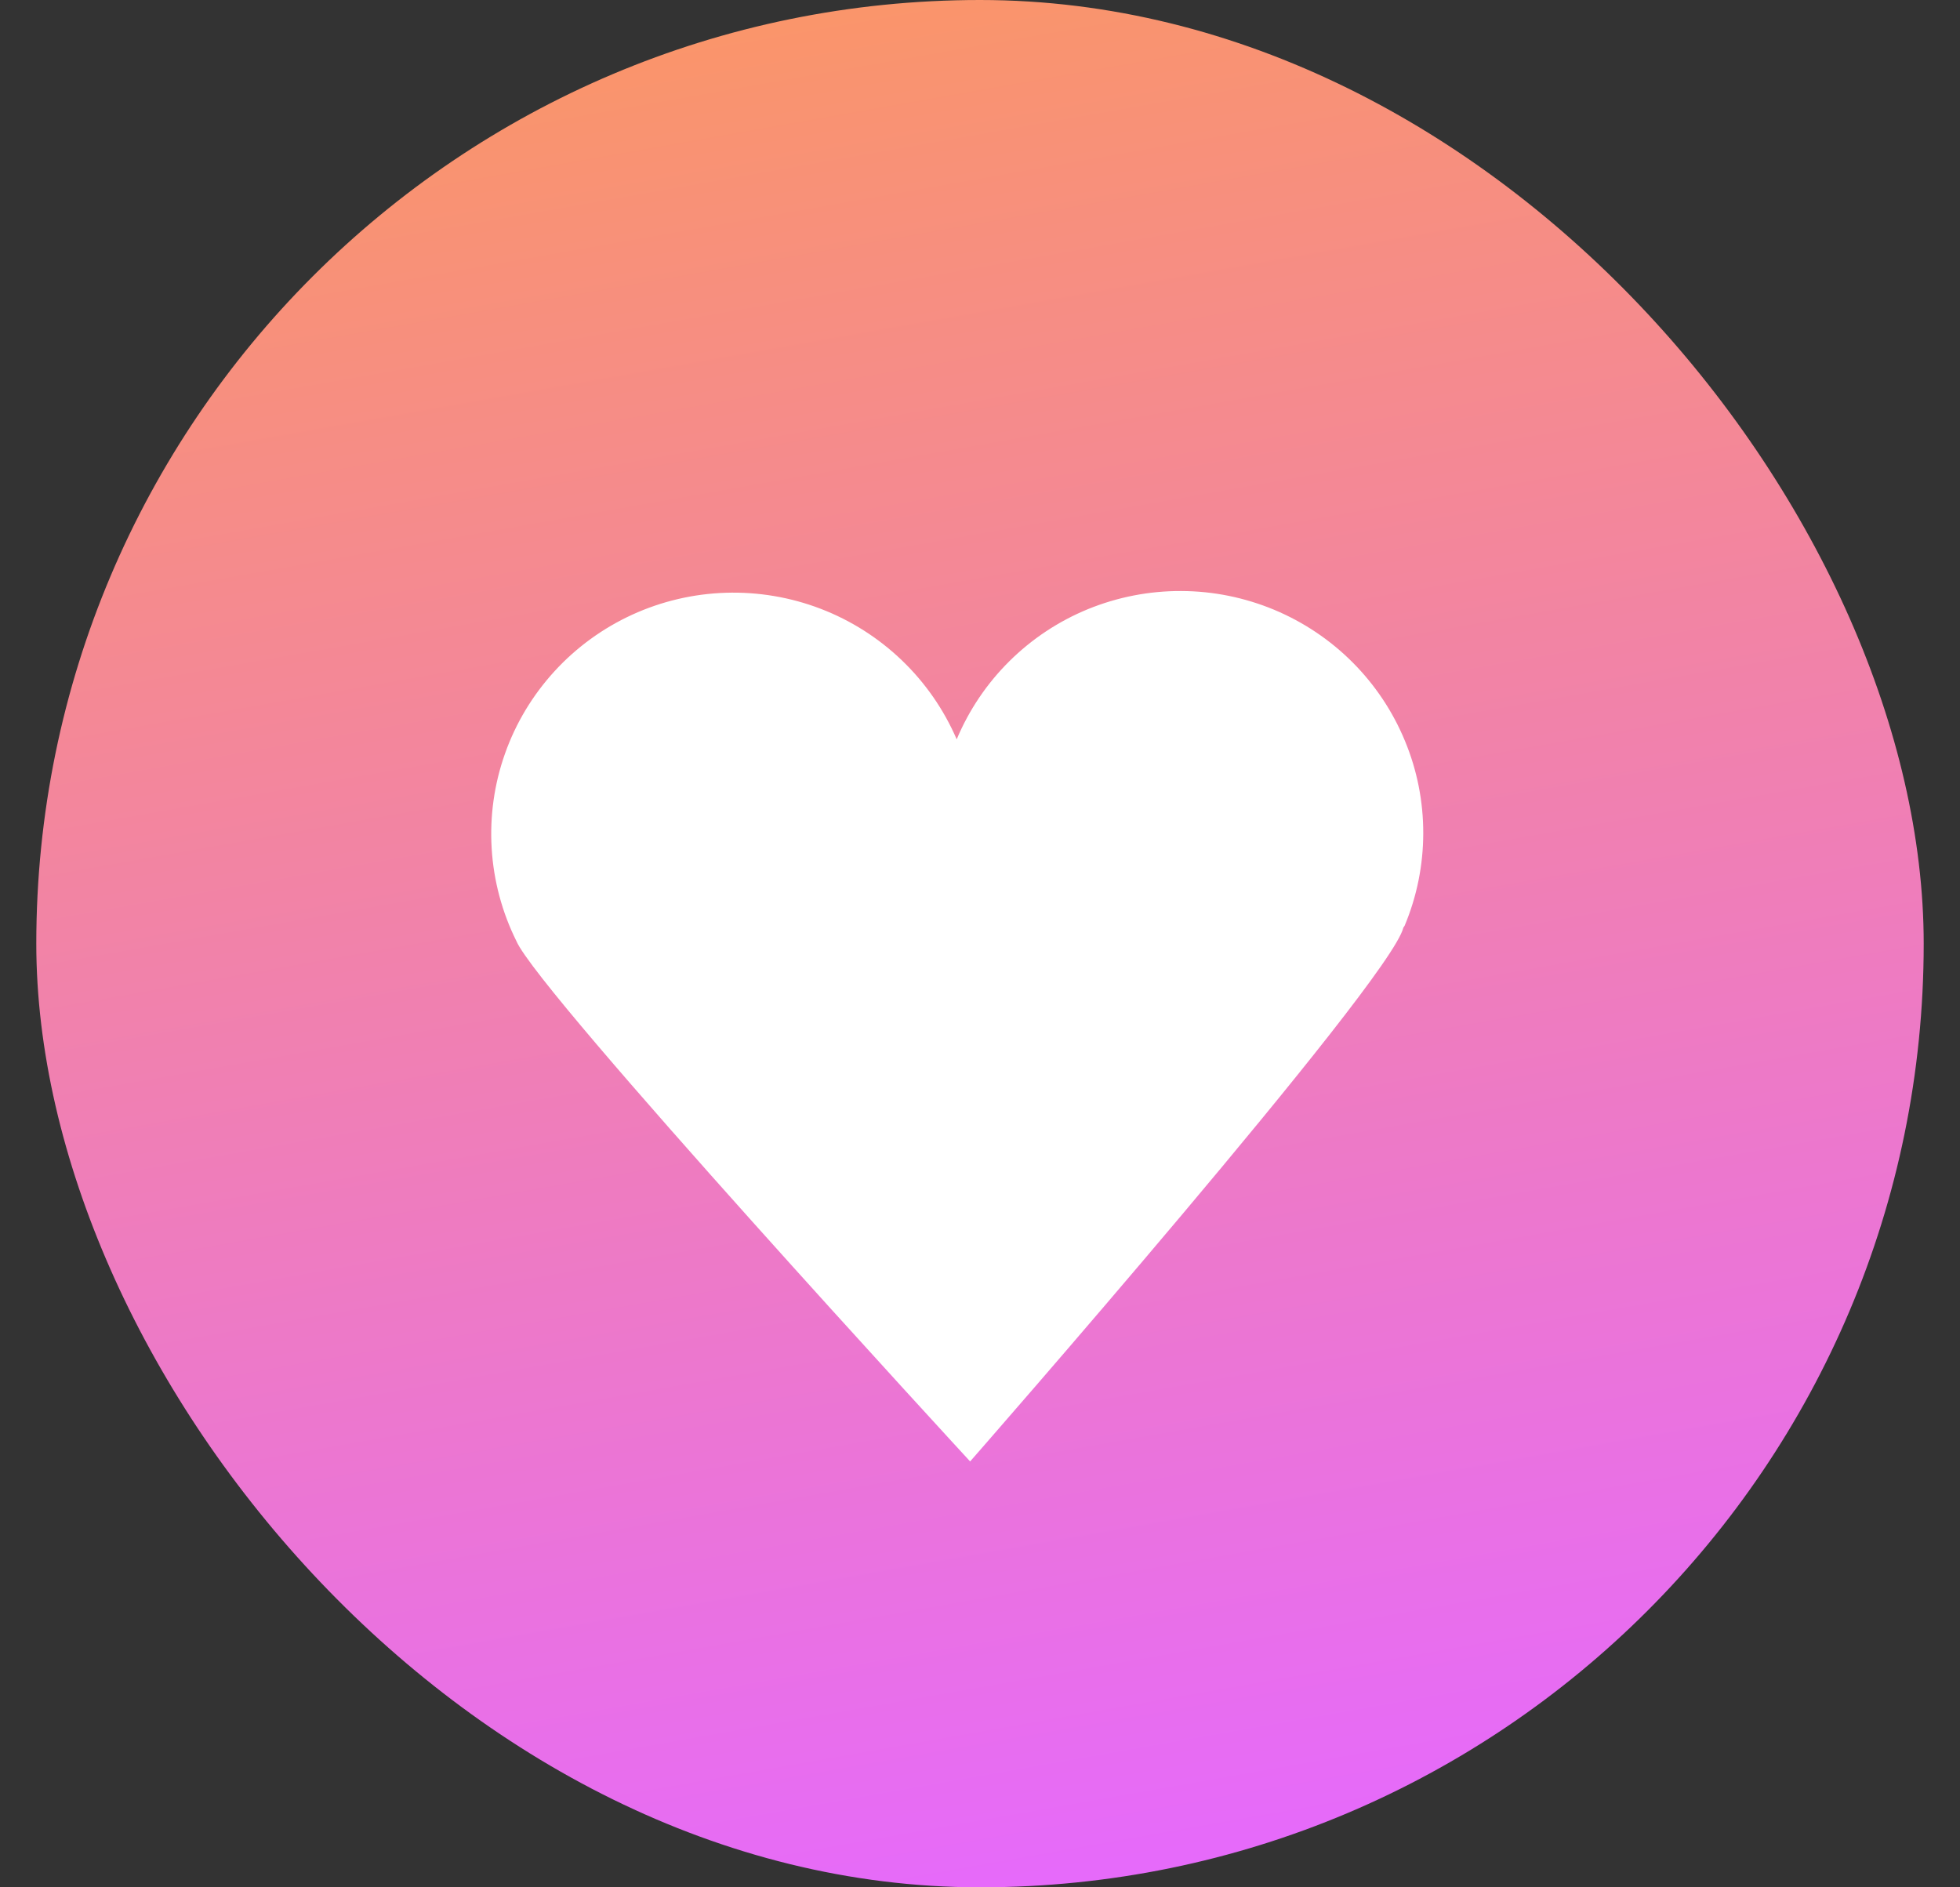 <svg width="27" height="26" viewBox="0 0 27 26" fill="none" xmlns="http://www.w3.org/2000/svg">
<rect x="0" y="0" width="27" height="26" fill="#333333" stroke="none"/>
<g clip-path="url(#clip0_459_14601)">
<rect x="0.5" width="26" height="26" rx="13" fill="url(#paint0_linear_459_14601)"/>
<path d="M19.349 12.754C19.518 12.351 19.605 11.919 19.606 11.482C19.607 11.044 19.522 10.611 19.354 10.207C19.017 9.39 18.368 8.74 17.549 8.399C17.144 8.231 16.71 8.143 16.271 8.142C15.832 8.14 15.397 8.225 14.991 8.39C14.172 8.725 13.52 9.371 13.179 10.185C13.003 9.777 12.747 9.407 12.425 9.098C12.103 8.789 11.723 8.547 11.306 8.387C10.889 8.227 10.444 8.152 9.998 8.166C9.552 8.18 9.113 8.283 8.707 8.469C8.302 8.655 7.938 8.92 7.638 9.248C7.337 9.577 7.105 9.962 6.957 10.381C6.808 10.8 6.746 11.245 6.773 11.689C6.8 12.133 6.916 12.567 7.114 12.965C7.419 13.681 13.364 20.133 13.364 20.133C13.364 20.133 19.157 13.52 19.332 12.779L19.349 12.754Z" fill="white"/>
</g>
<defs>
<linearGradient id="paint0_linear_459_14601" x1="9" y1="0.5" x2="13.5" y2="26" gradientUnits="userSpaceOnUse">
<stop stop-color="#FA956A"/>
<stop offset="1" stop-color="#E66AFA"/>
</linearGradient>
<clipPath id="clip0_459_14601">
<rect x="0.5" width="26" height="26" rx="13" fill="white"/>
</clipPath>
</defs>
</svg>
